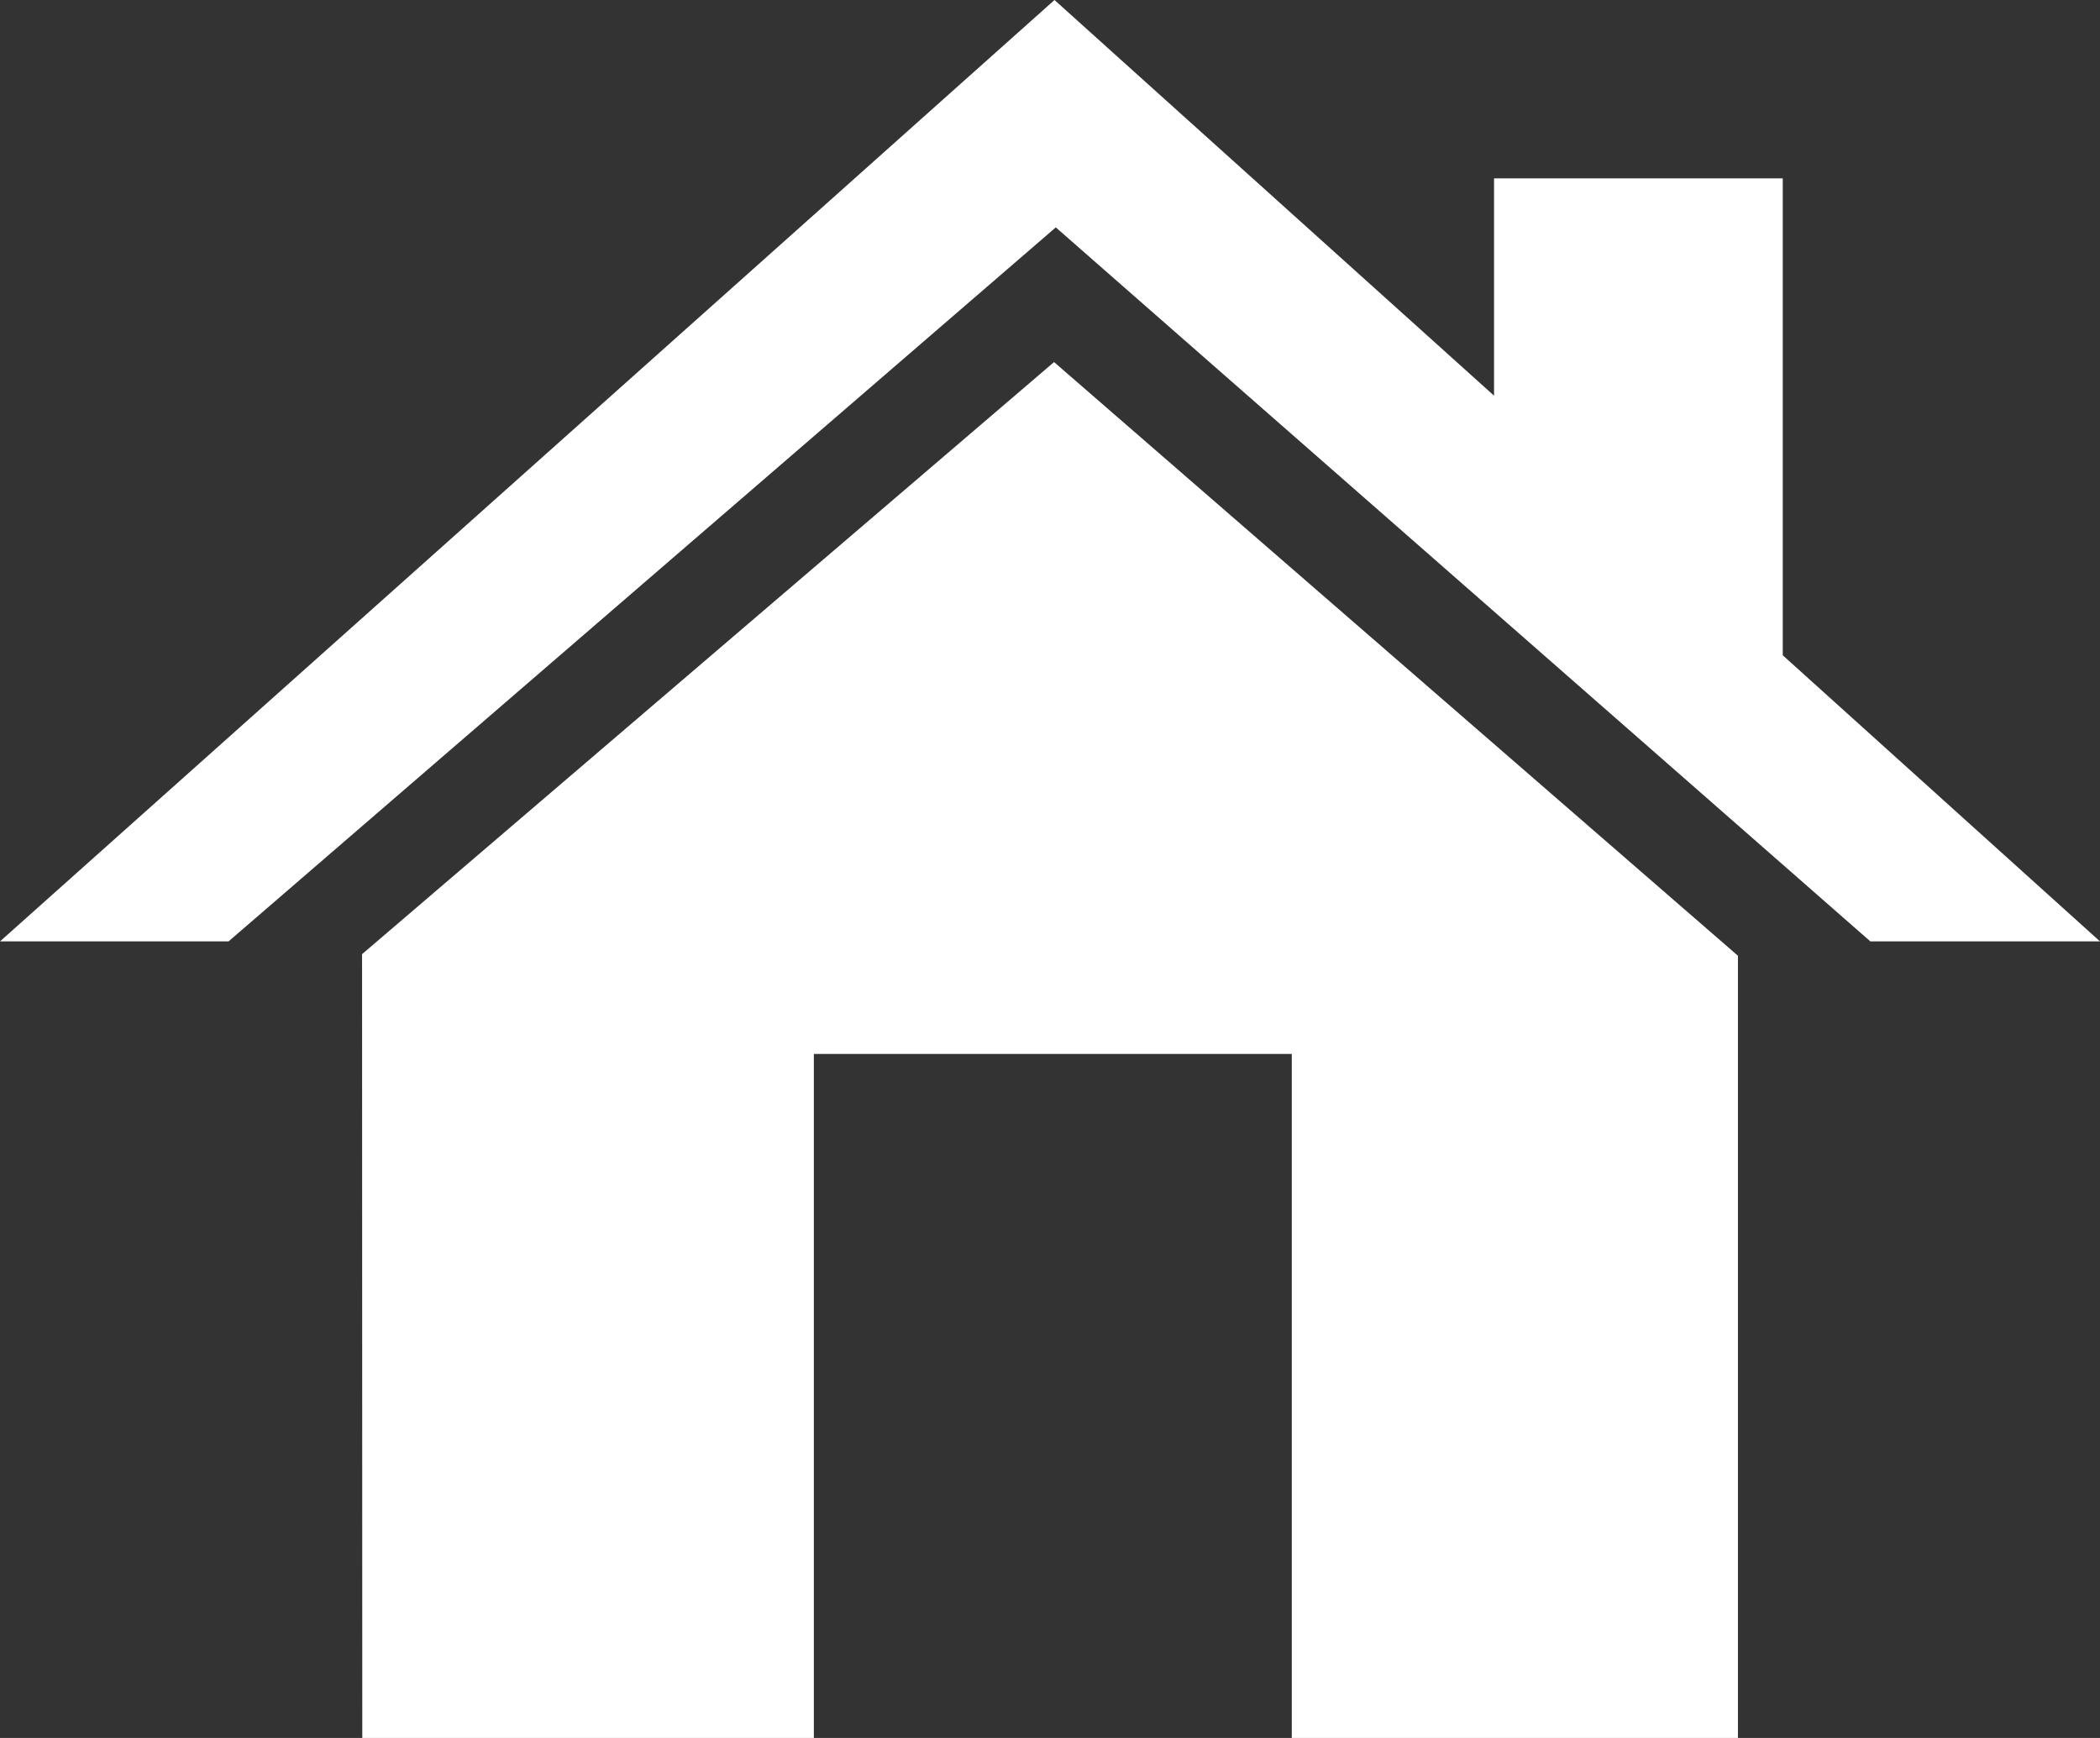 <?xml version="1.0" encoding="UTF-8"?>
<svg width="29px" height="24px" viewBox="0 0 29 24" version="1.1" xmlns="http://www.w3.org/2000/svg" xmlns:xlink="http://www.w3.org/1999/xlink">
    <rect x="0" y="0" width="29" height="24" fill="#333333" stroke="none"/>
    <!-- Generator: Sketch 52.5 (67469) - http://www.bohemiancoding.com/sketch -->
    <title>HomeIcon</title>
    <desc>Created with Sketch.</desc>
    <g id="Symbols" stroke="none" stroke-width="1" fill="none" fill-rule="evenodd">
        <g id="MainNav" transform="translate(-37, -7)" fill="#FFFFFF">
            <g id="HomeIcon">
                <path d="M51.562,7 L37,20 L40.156,20 L51.58,10.14 L62.829,20 L66,20 L61.619,16.049 L61.619,9.463 L57.632,9.463 L57.632,12.464 L51.562,7 L51.562,7 Z M42,20.176 L42.003,31 L48.239,31 L48.239,21.554 L54.839,21.554 L54.839,31 L61,31 L61,20.198 L51.556,12 L42,20.176 Z"></path>
            </g>
        </g>
    </g>
</svg>